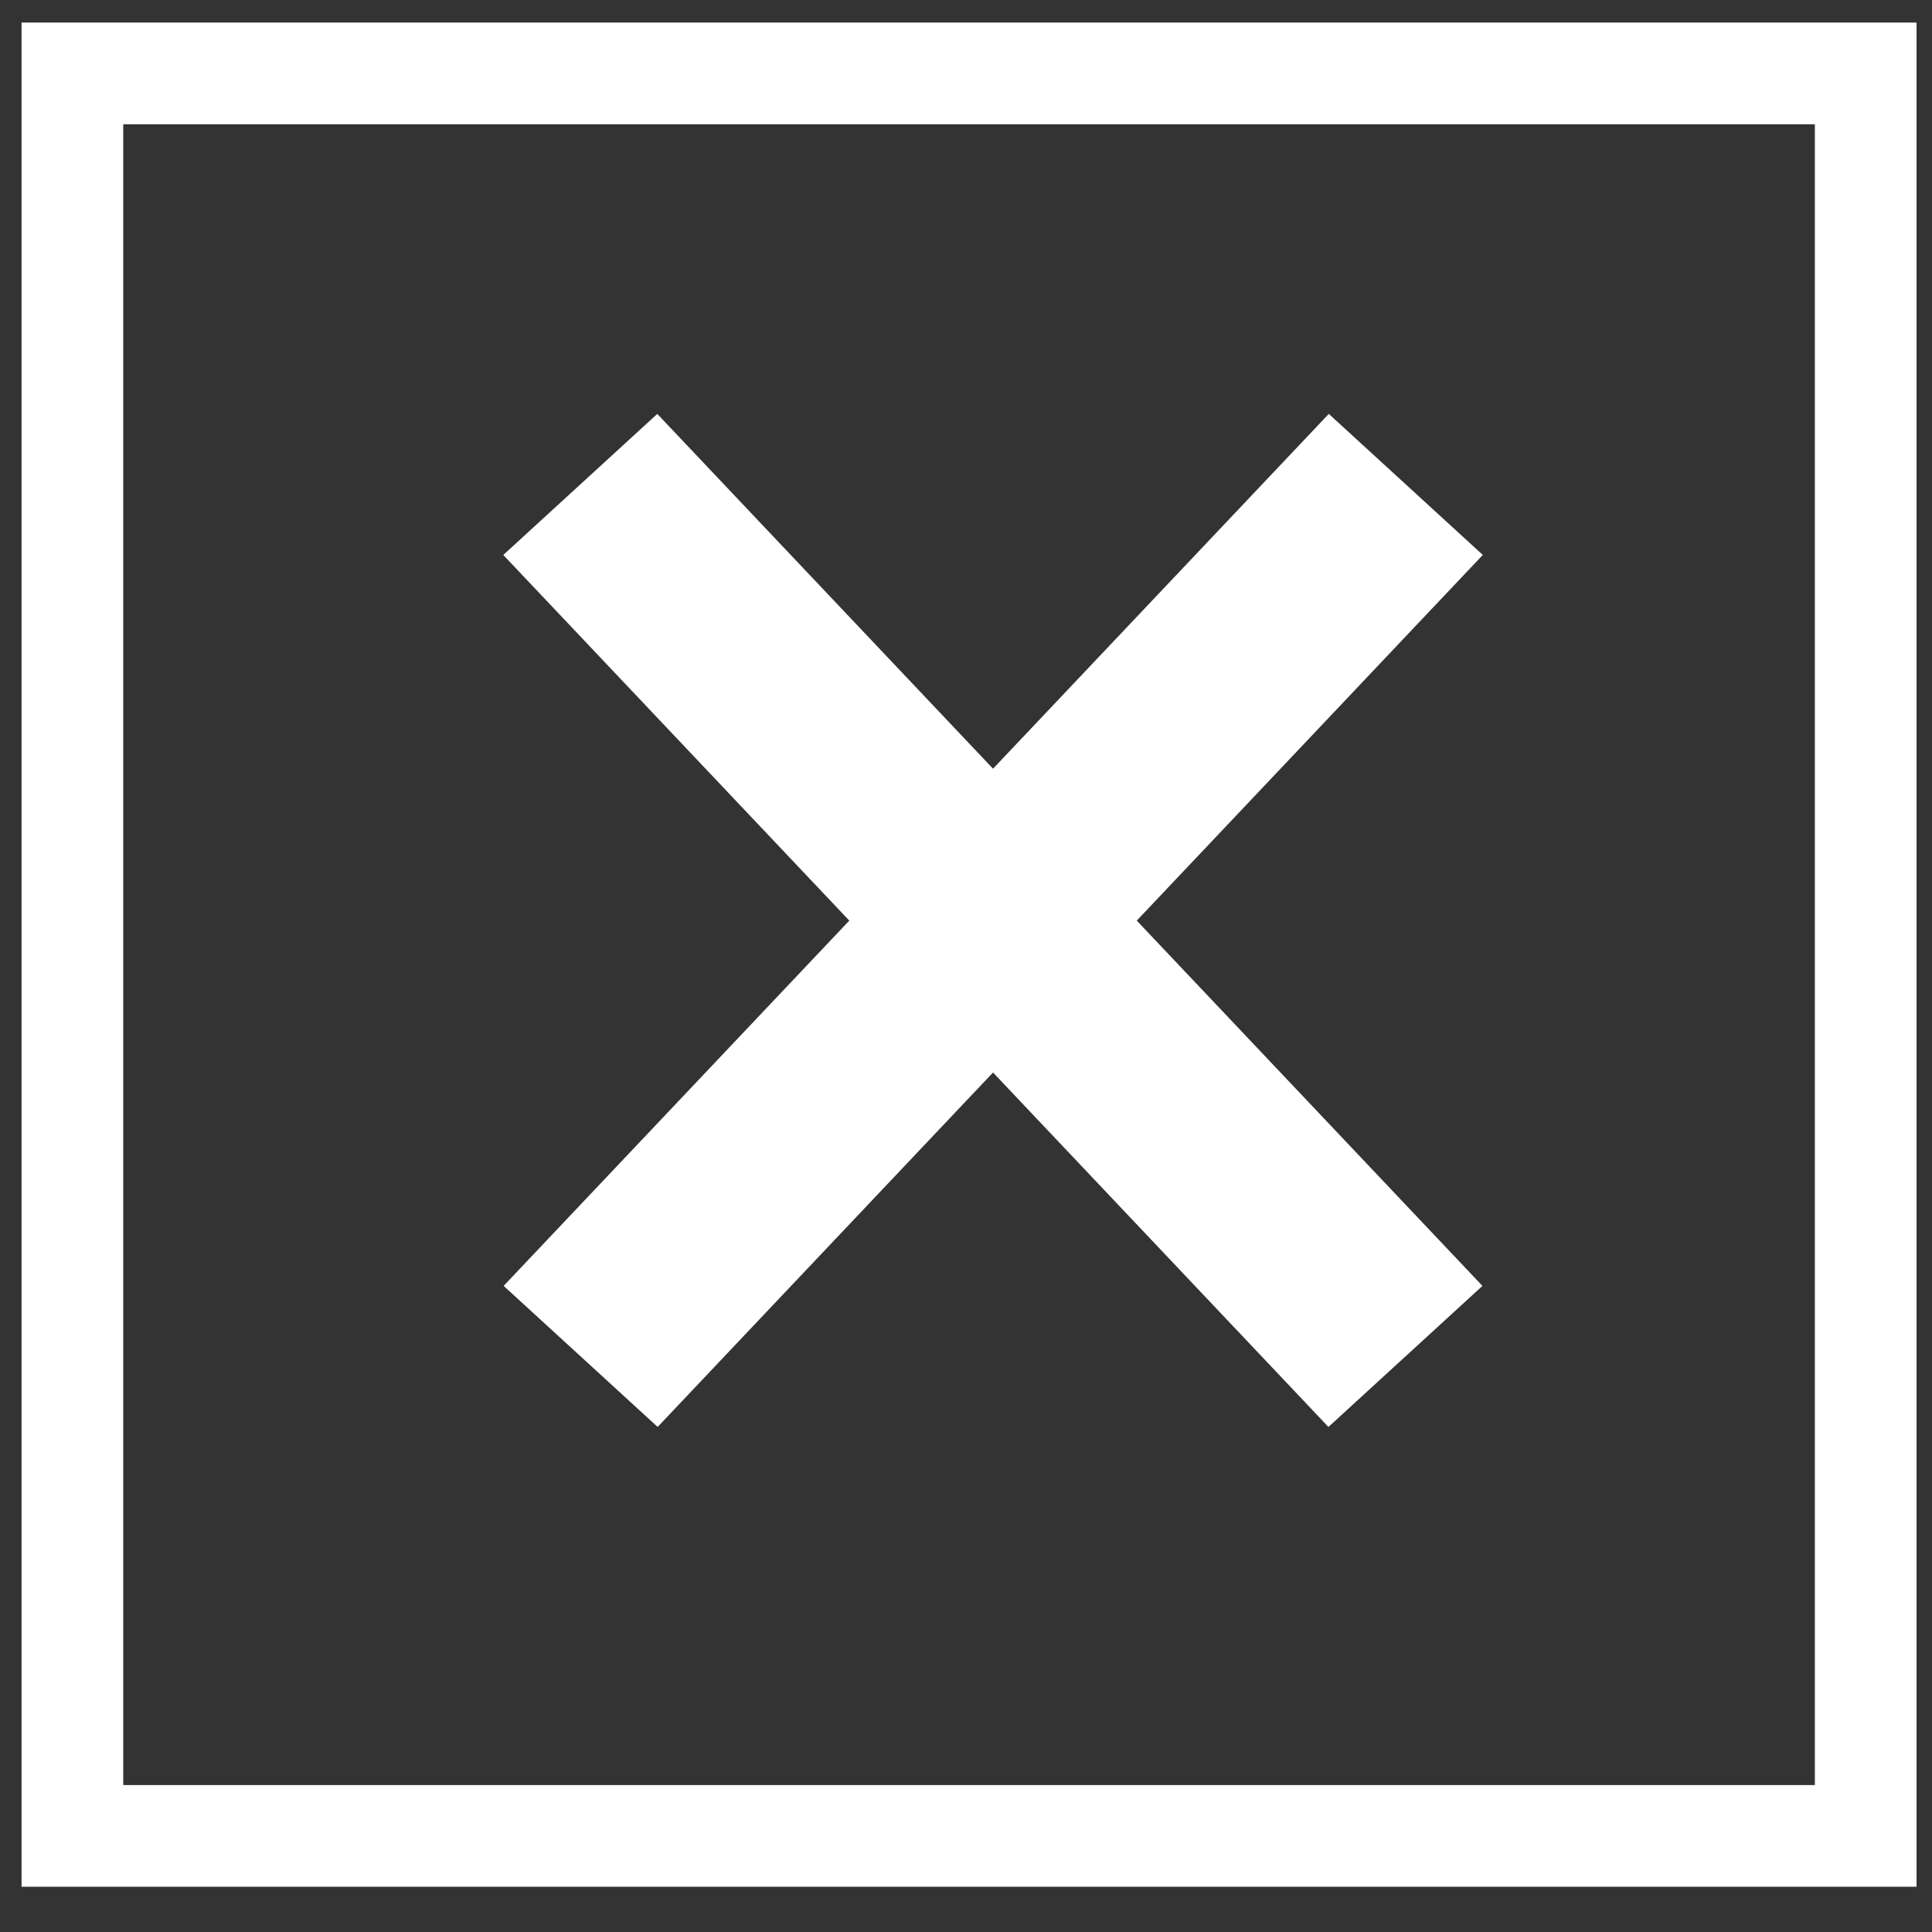 <svg width="19" height="19" viewBox="0 0 19 19" fill="none" xmlns="http://www.w3.org/2000/svg">
<rect x="0" y="0" width="19" height="19" fill="#333333" stroke="none"/>
<rect x="0.712" y="0.722" width="17.636" height="17.333" stroke="white"/>
<rect x="-0.025" y="0.701" width="1.055" height="10.812" transform="matrix(-0.737 0.675 0.687 0.726 5.939 4.279)" fill="white" stroke="white"/>
<rect x="0.025" y="0.701" width="1.055" height="10.812" transform="matrix(0.737 0.675 -0.687 0.726 13.556 4.245)" fill="white" stroke="white"/>
</svg>
